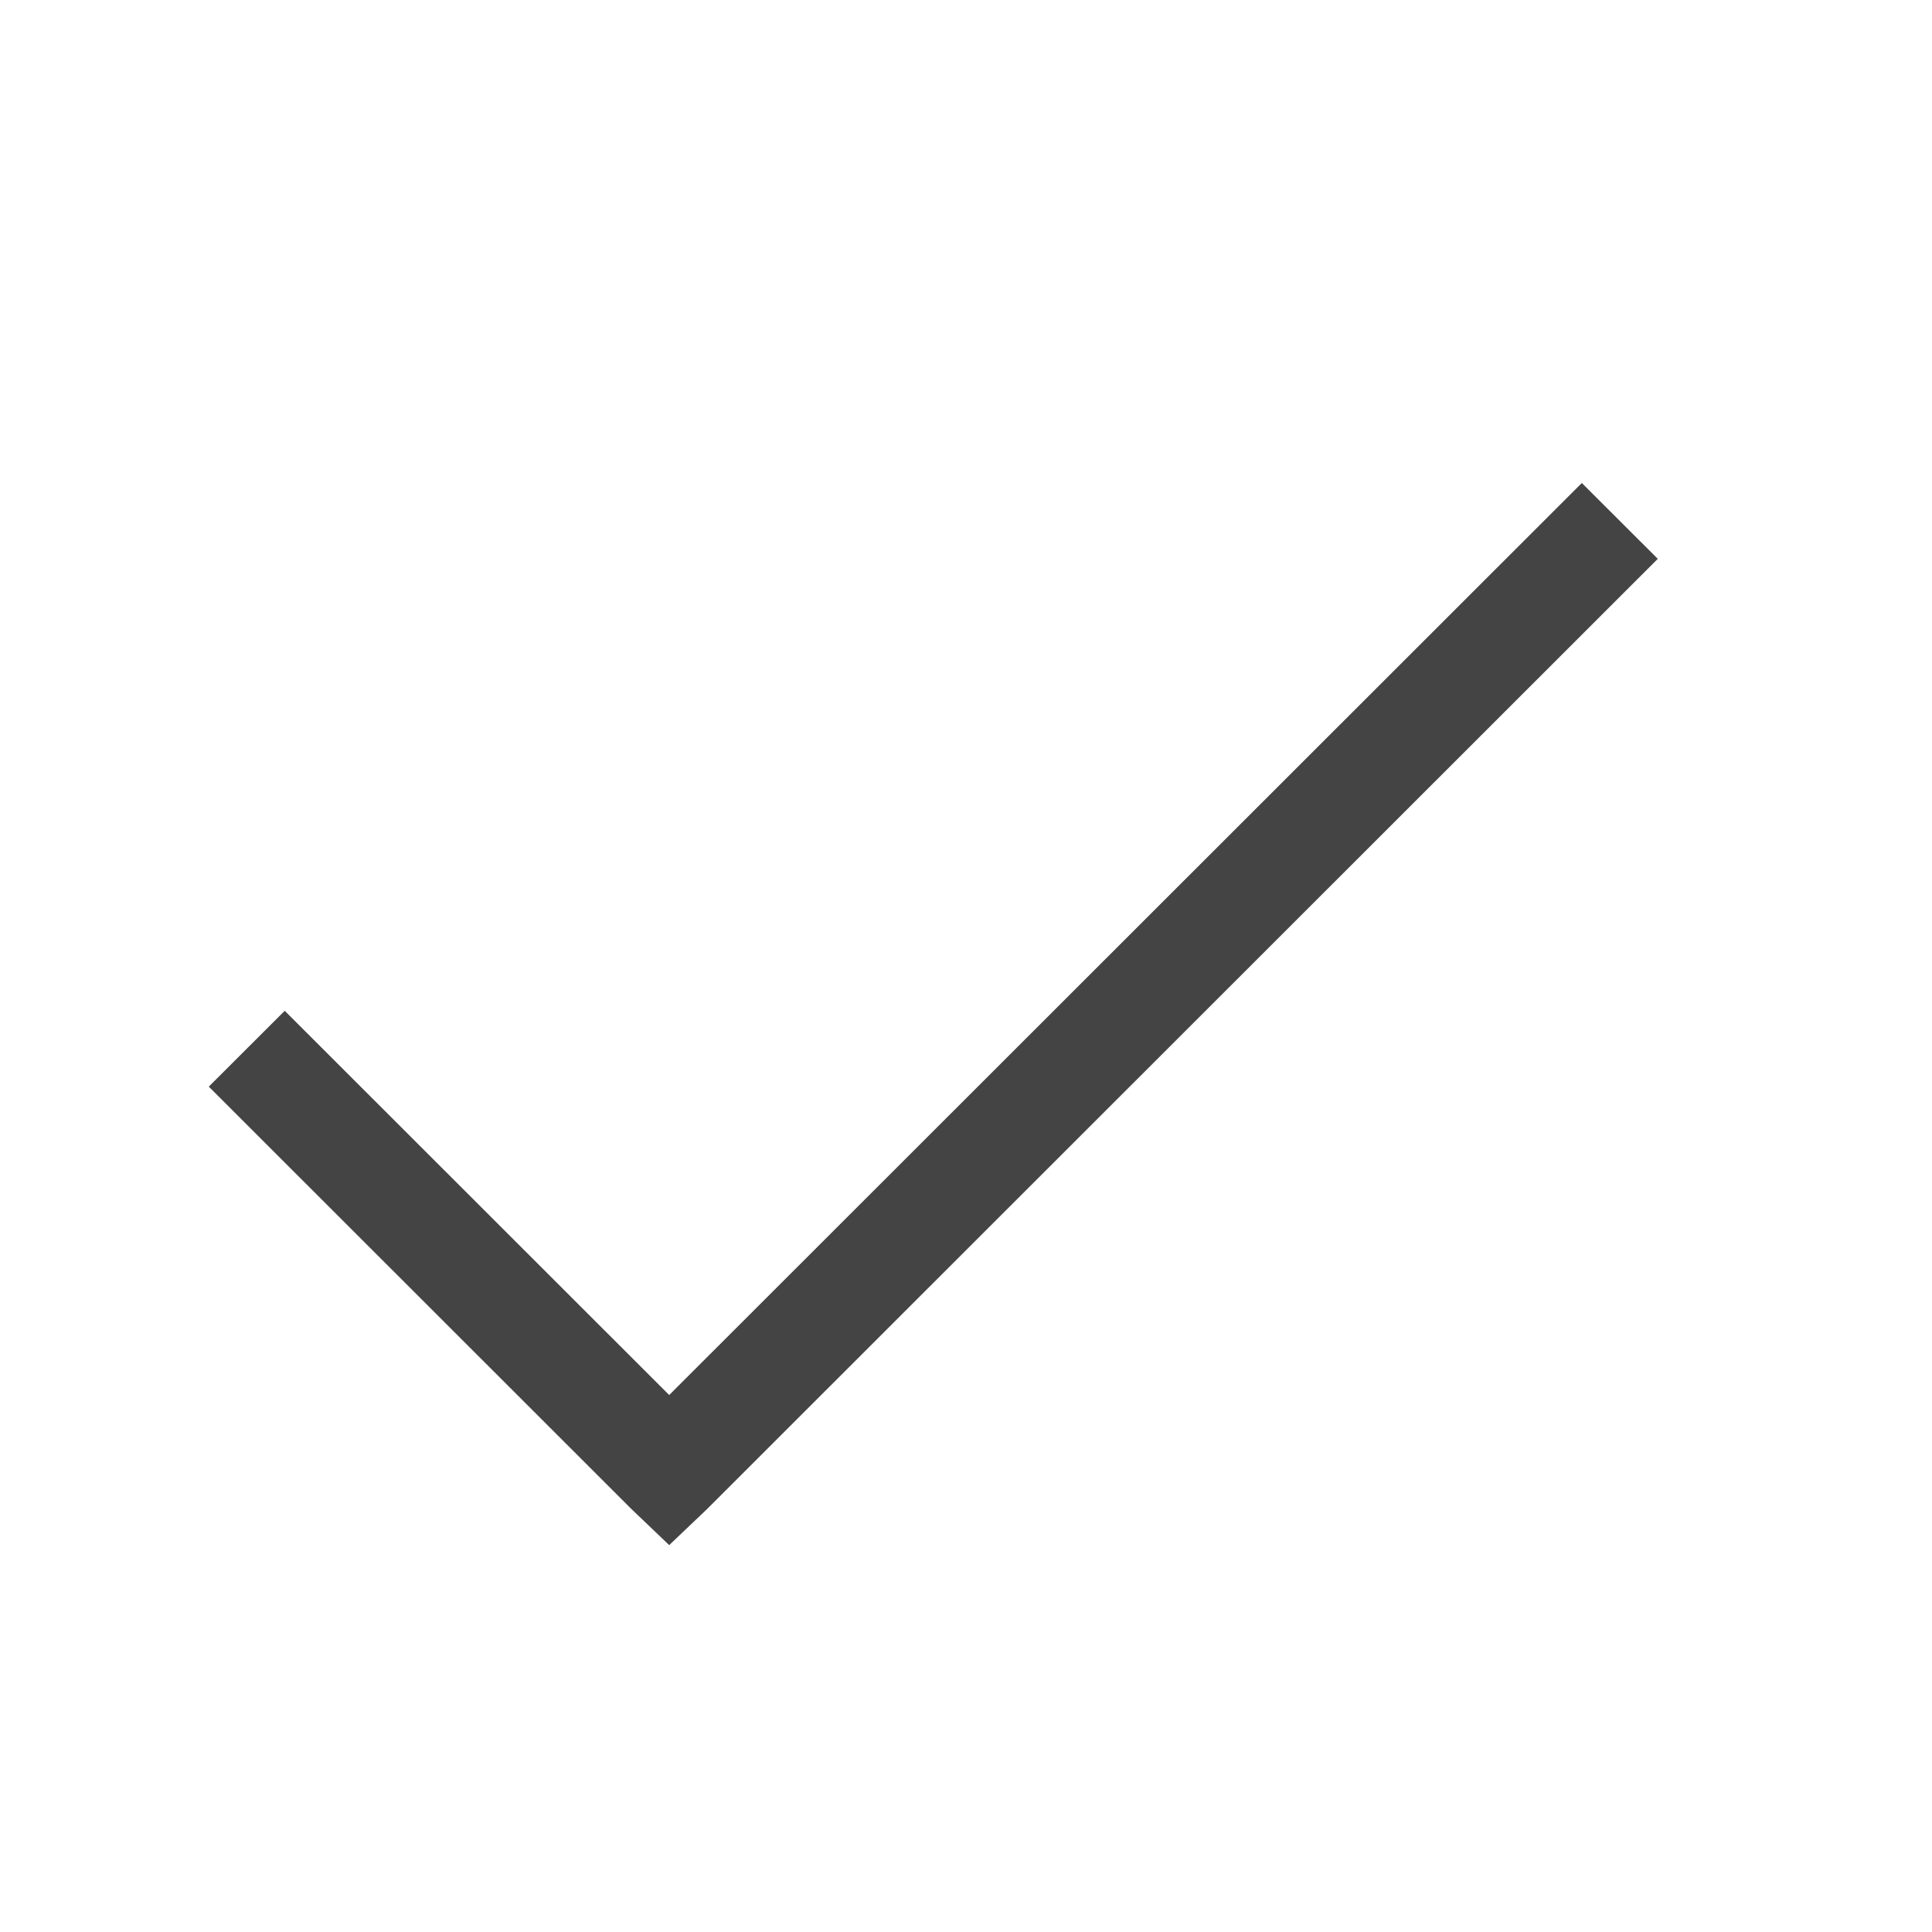 <svg width="16" height="16" viewBox="0 0 16 16" fill="none" xmlns="http://www.w3.org/2000/svg">
<path d="M13.1 4L5.542 11.553L2.358 8.371L1.729 8.999L5.228 12.496L5.542 12.796L5.857 12.496L13.729 4.628L13.1 4Z" fill="#444444"/>
</svg>
